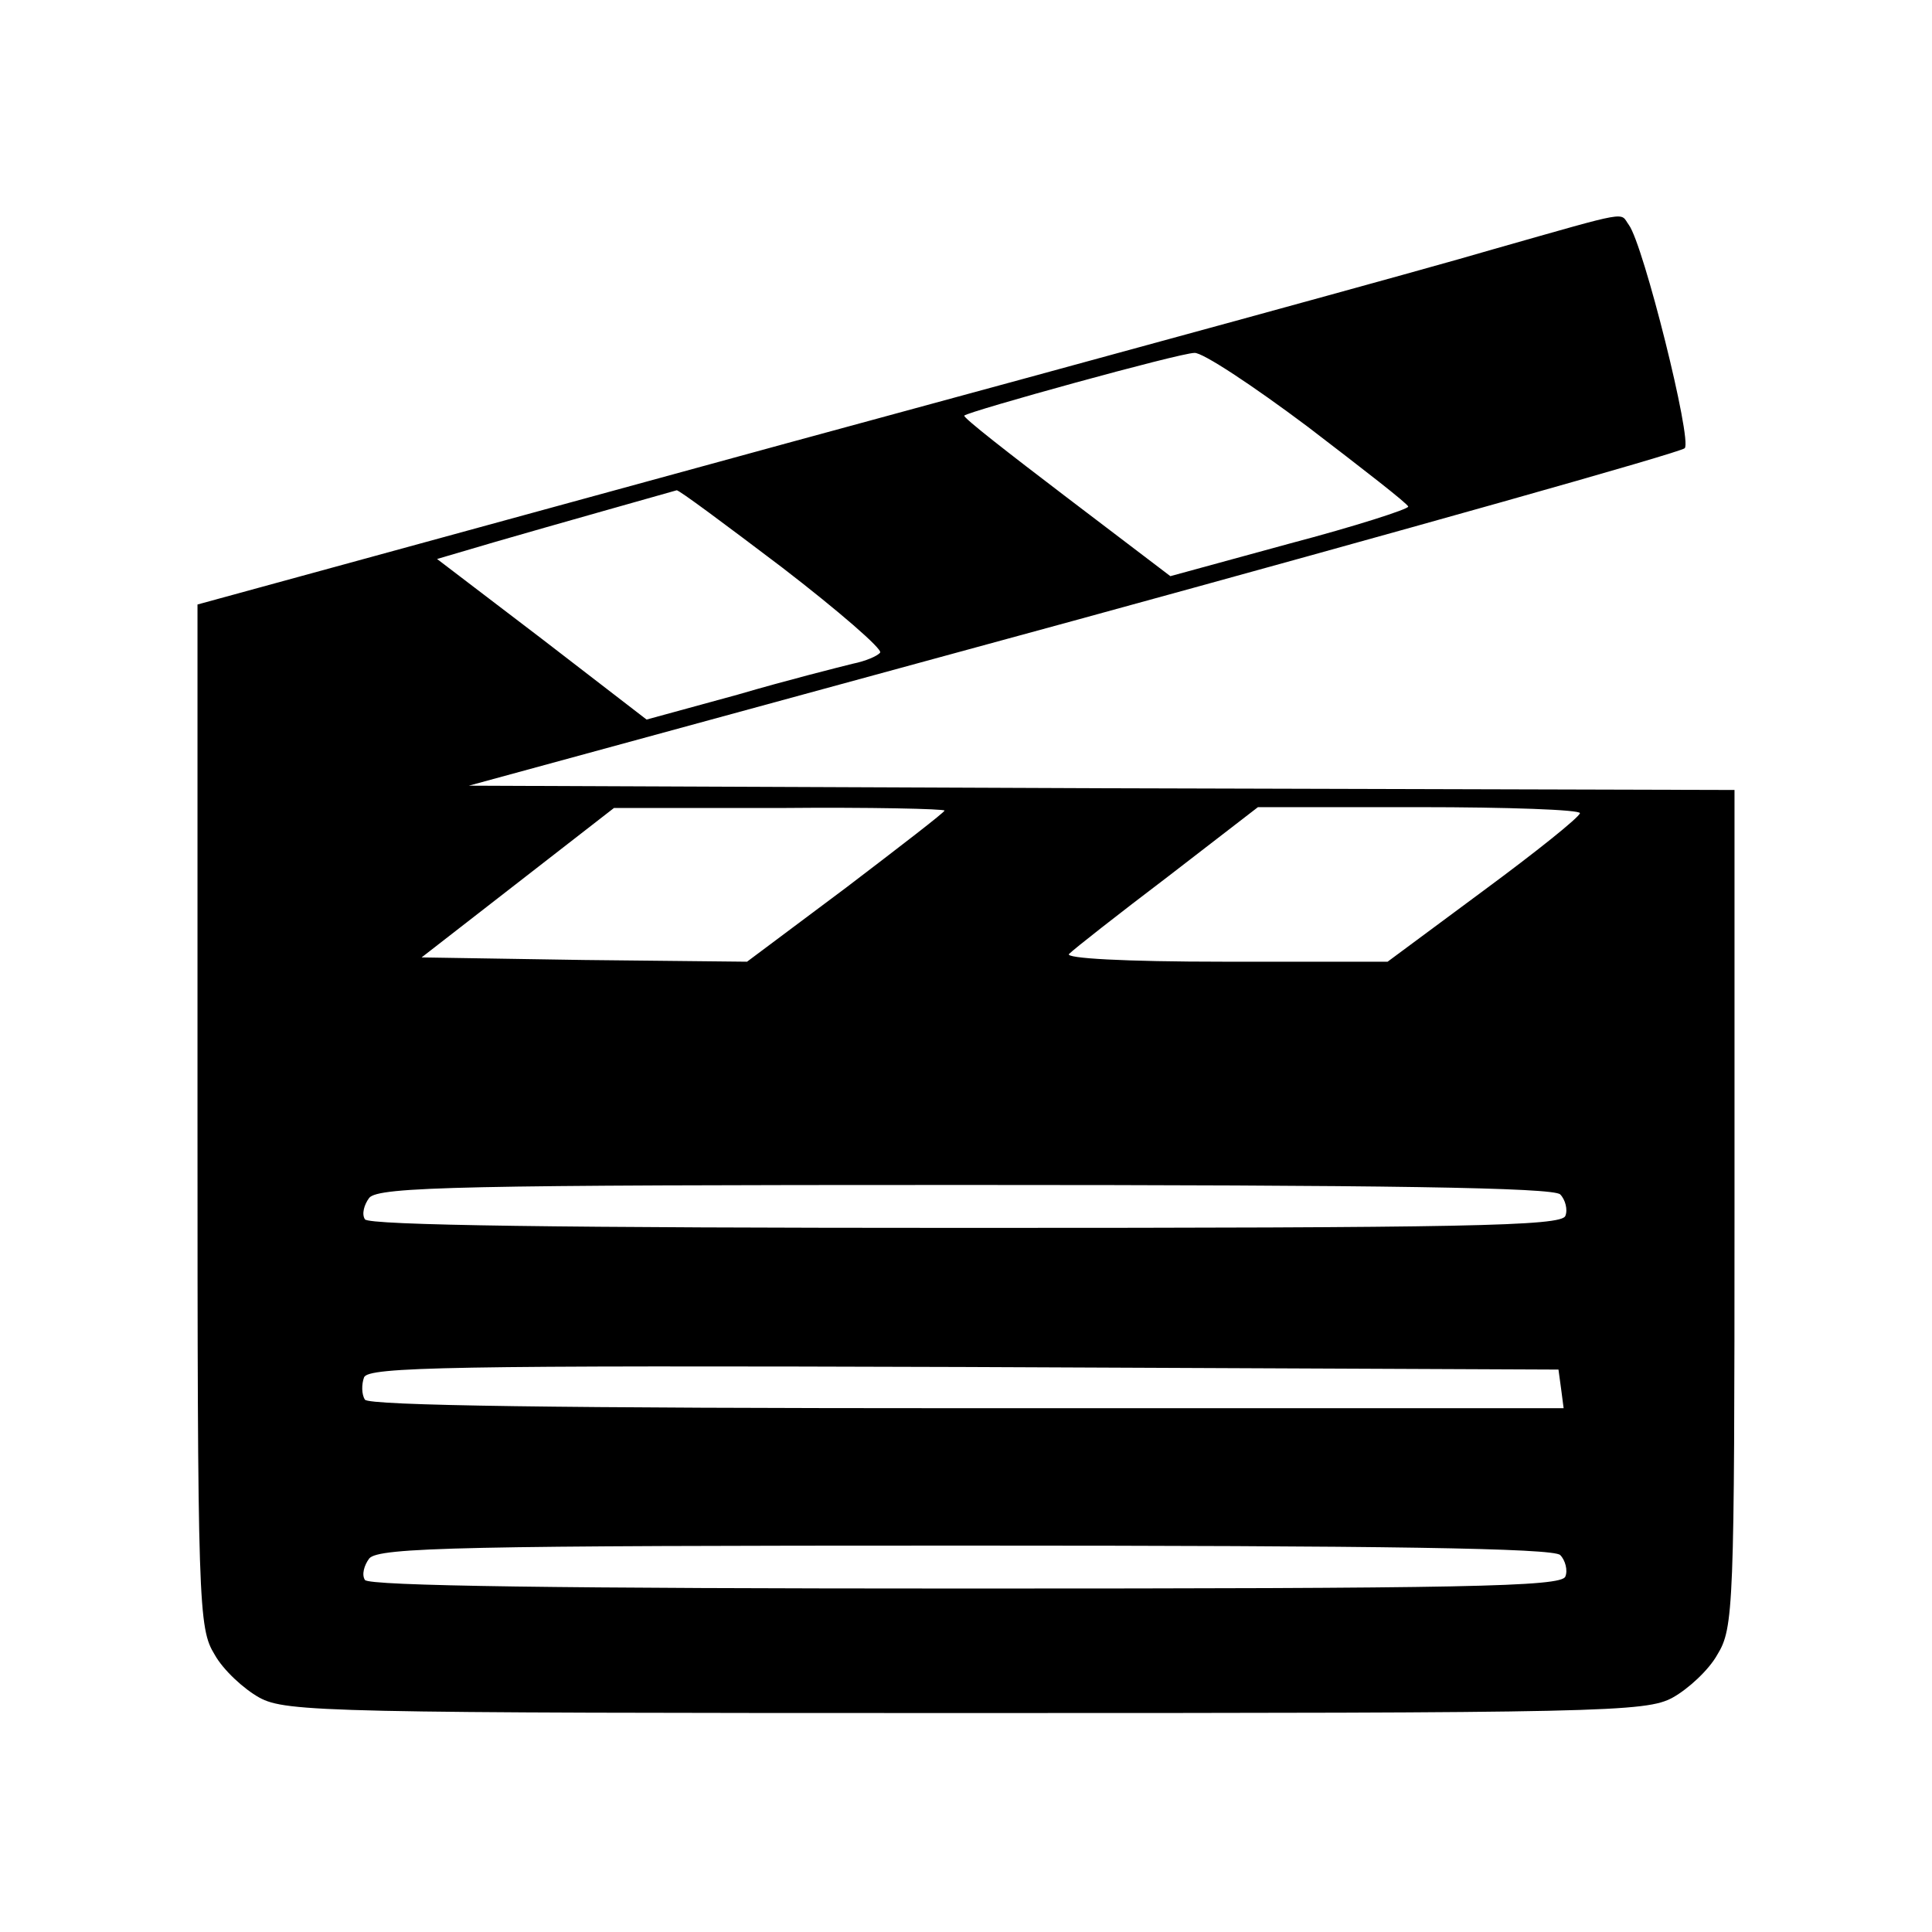 <?xml version="1.0" standalone="no"?>
<!DOCTYPE svg PUBLIC "-//W3C//DTD SVG 20010904//EN"
 "http://www.w3.org/TR/2001/REC-SVG-20010904/DTD/svg10.dtd">
<svg version="1.0" xmlns="http://www.w3.org/2000/svg"
 width="225pt" height="225pt" viewBox="0 0 225 225"
 preserveAspectRatio="xMidYMid meet">
<g transform="translate(0,225) scale(0.1,-0.1)"
fill="#000000" stroke="none">
<path d="M1740 1960 c-74 -22 -444 -123 -823 -226 l-687 -188 0 -596 c0 -572
1 -596 20 -627 10 -18 34 -40 52 -50 31 -17 81 -18 823 -18 742 0 792 1 823
18 18 10 42 32 52 50 19 31 20 54 20 519 l0 488 -737 2 -737 3 704 192 c387
106 707 196 712 201 9 9 -48 237 -65 260 -11 15 5 18 -157 -28z m-217 -207
c64 -49 117 -90 117 -93 0 -3 -62 -23 -138 -43 l-139 -38 -121 92 c-67 51
-121 93 -119 95 5 5 251 73 268 73 9 1 68 -38 132 -86z m-612 -164 c65 -50
117 -95 114 -99 -3 -4 -17 -10 -32 -13 -16 -4 -76 -19 -134 -36 l-106 -29
-122 94 -122 93 68 20 c62 18 204 58 211 60 2 1 57 -40 123 -90z m189 -283 c0
-2 -52 -42 -115 -90 l-115 -86 -190 2 -189 3 112 87 112 87 193 0 c105 1 192
-1 192 -3z m740 -3 c-1 -5 -51 -45 -112 -90 l-112 -83 -190 0 c-118 0 -186 4
-181 9 6 6 57 46 115 90 l105 81 188 0 c103 0 187 -3 187 -7z m-23 -444 c6 -6
9 -18 6 -25 -4 -12 -119 -14 -698 -14 -471 0 -696 3 -700 10 -4 6 -1 17 5 25
11 13 110 15 694 15 491 0 685 -3 693 -11z m1 -226 l3 -23 -695 0 c-474 0
-697 3 -701 10 -4 6 -4 18 -1 26 5 12 99 14 698 12 l693 -3 3 -22z m-1 -194
c6 -6 9 -18 6 -25 -4 -12 -119 -14 -698 -14 -471 0 -696 3 -700 10 -4 6 -1 17
5 25 11 13 110 15 694 15 491 0 685 -3 693 -11z"/>
</g>
</svg>
